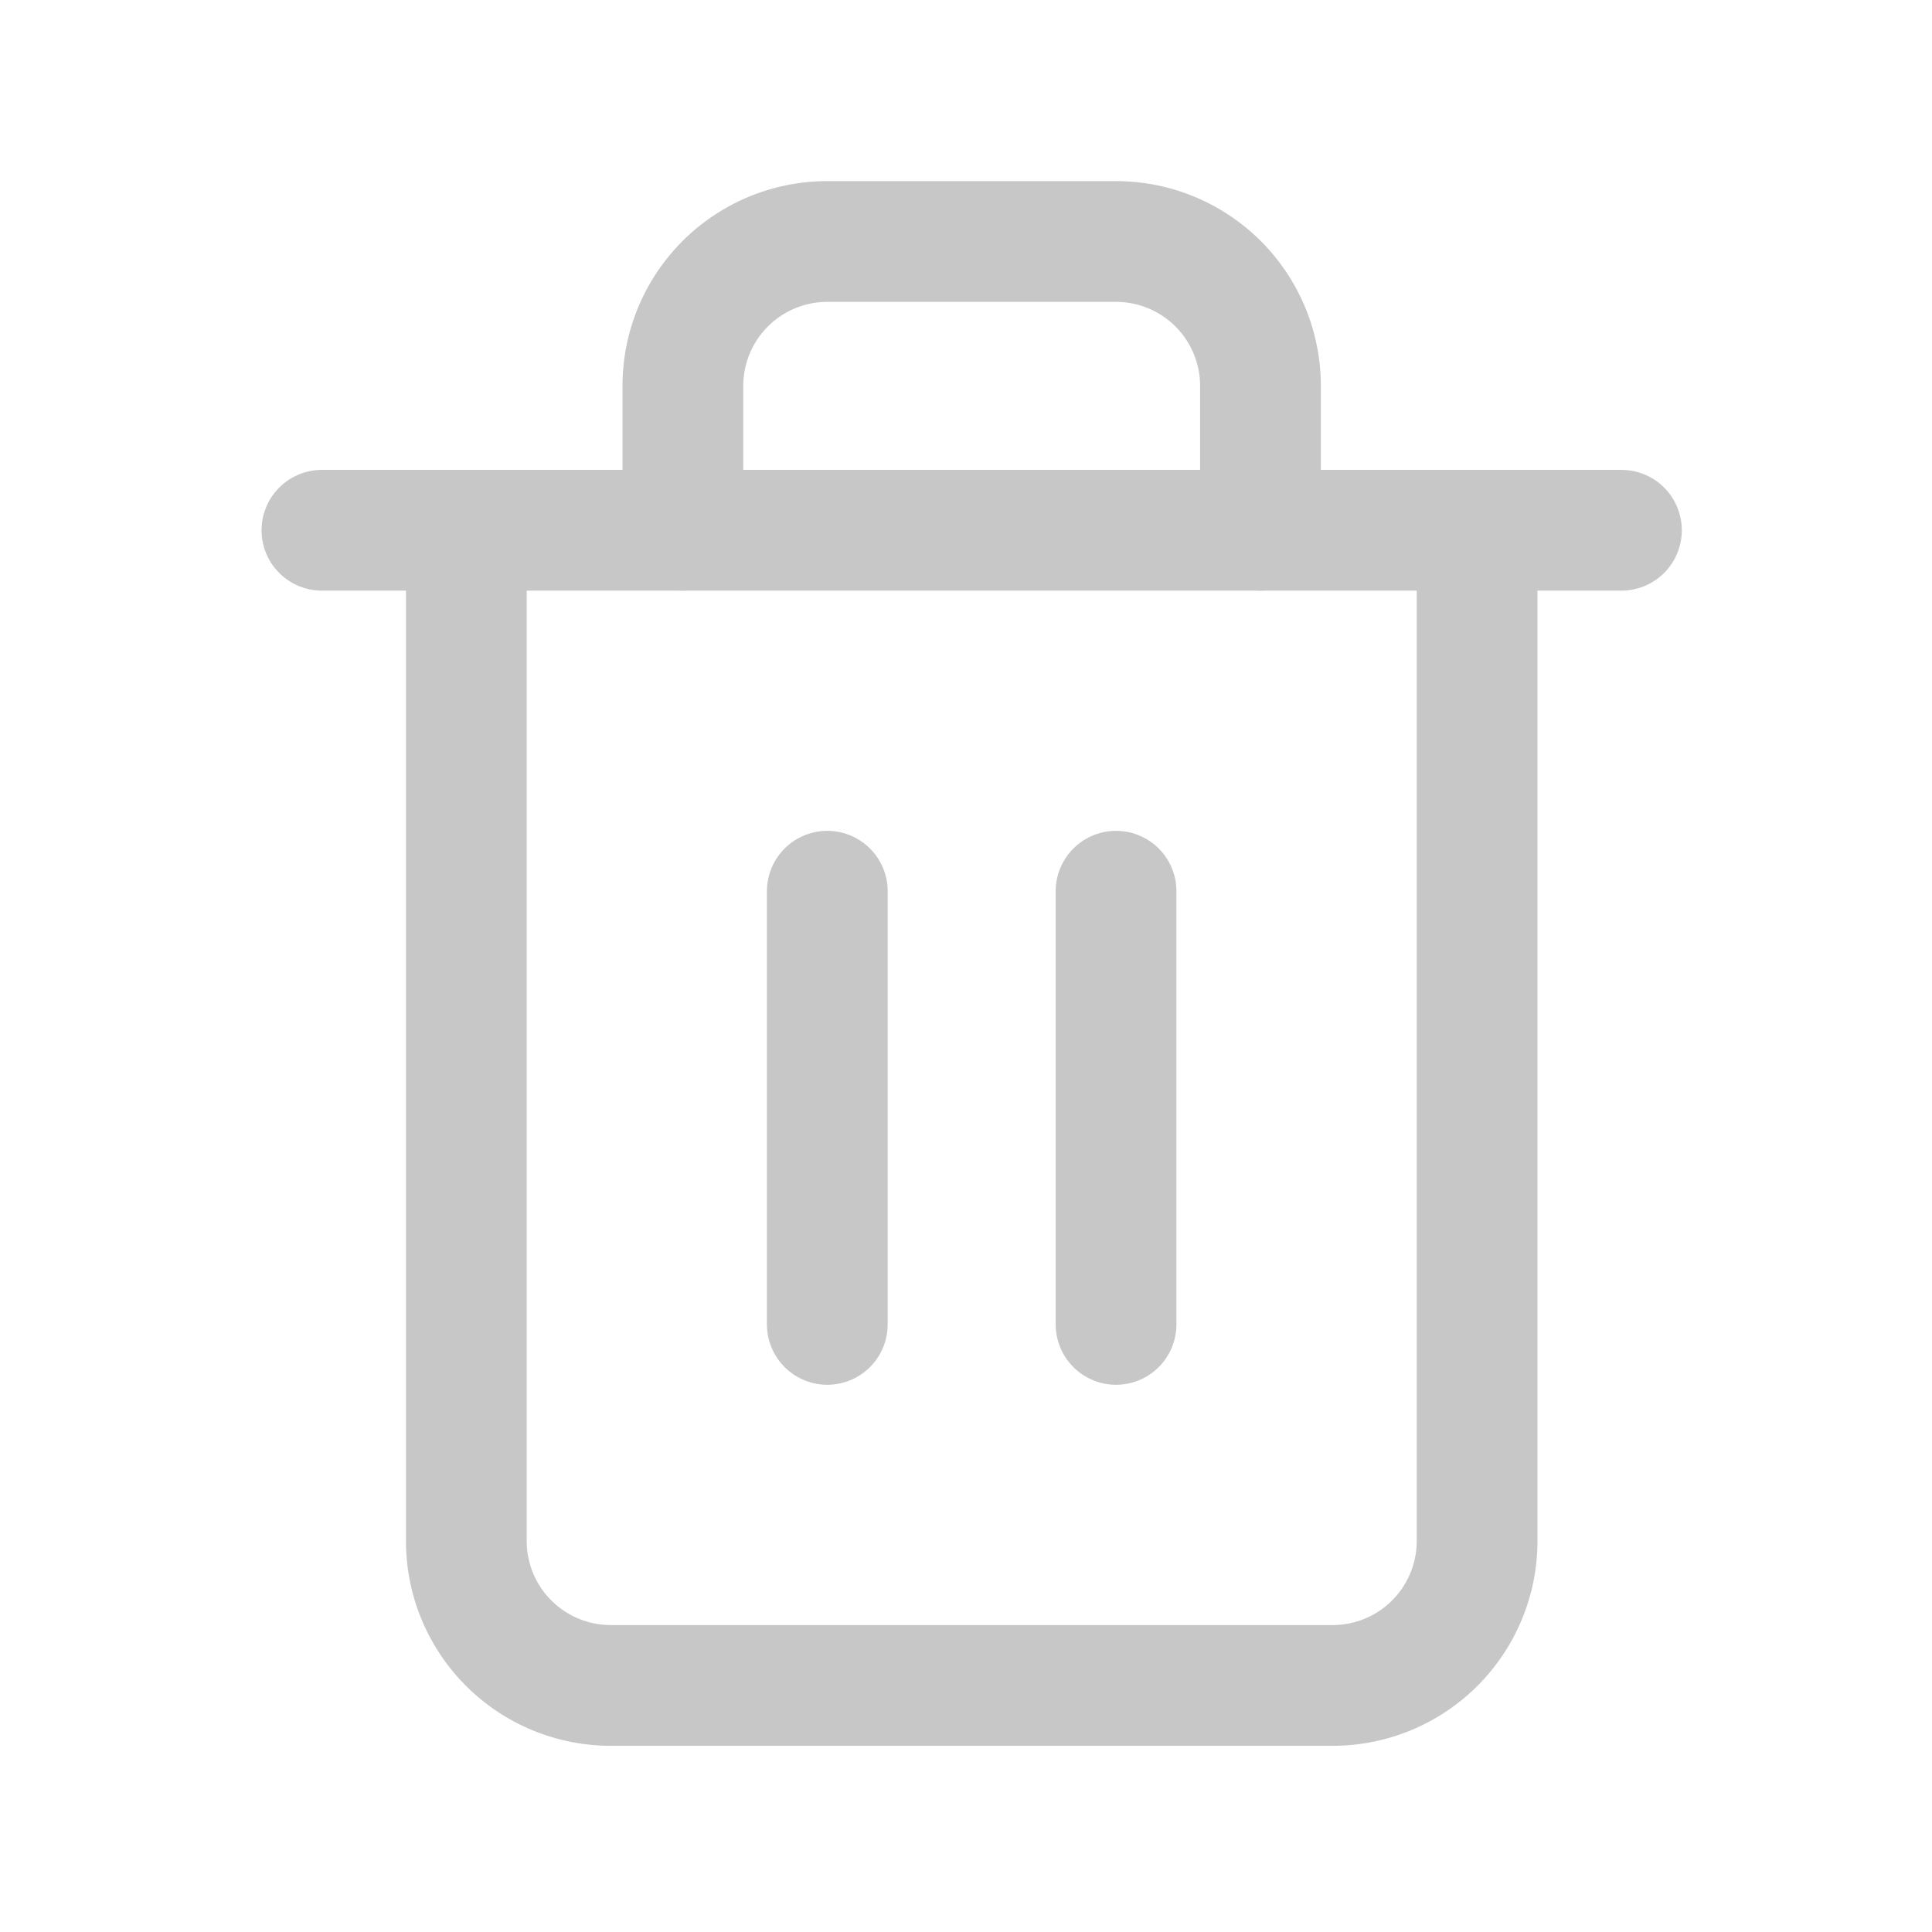 <svg xmlns="http://www.w3.org/2000/svg" width="24" height="24" viewBox="0 0 24 24">
    <path style="fill:none" d="M0 0h24v24H0z"/>
    <path data-name="패스 5301" d="M4.5 9h16.143" transform="translate(-.501 -2.413)" style="stroke:#c7c7c7;stroke-linecap:round;stroke-linejoin:round;stroke-width:1.5px;fill:none"/>
    <path data-name="패스 5302" d="M20.056 6.587v12.556a1.794 1.794 0 0 1-1.794 1.794H9.294A1.794 1.794 0 0 1 7.5 19.143V6.587m2.69 0V4.794A1.794 1.794 0 0 1 11.984 3h3.587a1.794 1.794 0 0 1 1.794 1.794v1.793" transform="translate(-1.707)" style="stroke:#c7c7c7;stroke-linecap:round;stroke-linejoin:round;stroke-width:1.5px;fill:none"/>
    <path data-name="패스 5303" d="M15 16.5v5.381" transform="translate(-4.723 -5.429)" style="stroke:#c7c7c7;stroke-linecap:round;stroke-linejoin:round;stroke-width:1.5px;fill:none"/>
    <path data-name="패스 5304" d="M21 16.5v5.381" transform="translate(-7.136 -5.429)" style="stroke:#c7c7c7;stroke-linecap:round;stroke-linejoin:round;stroke-width:1.5px;fill:none"/>
</svg>
